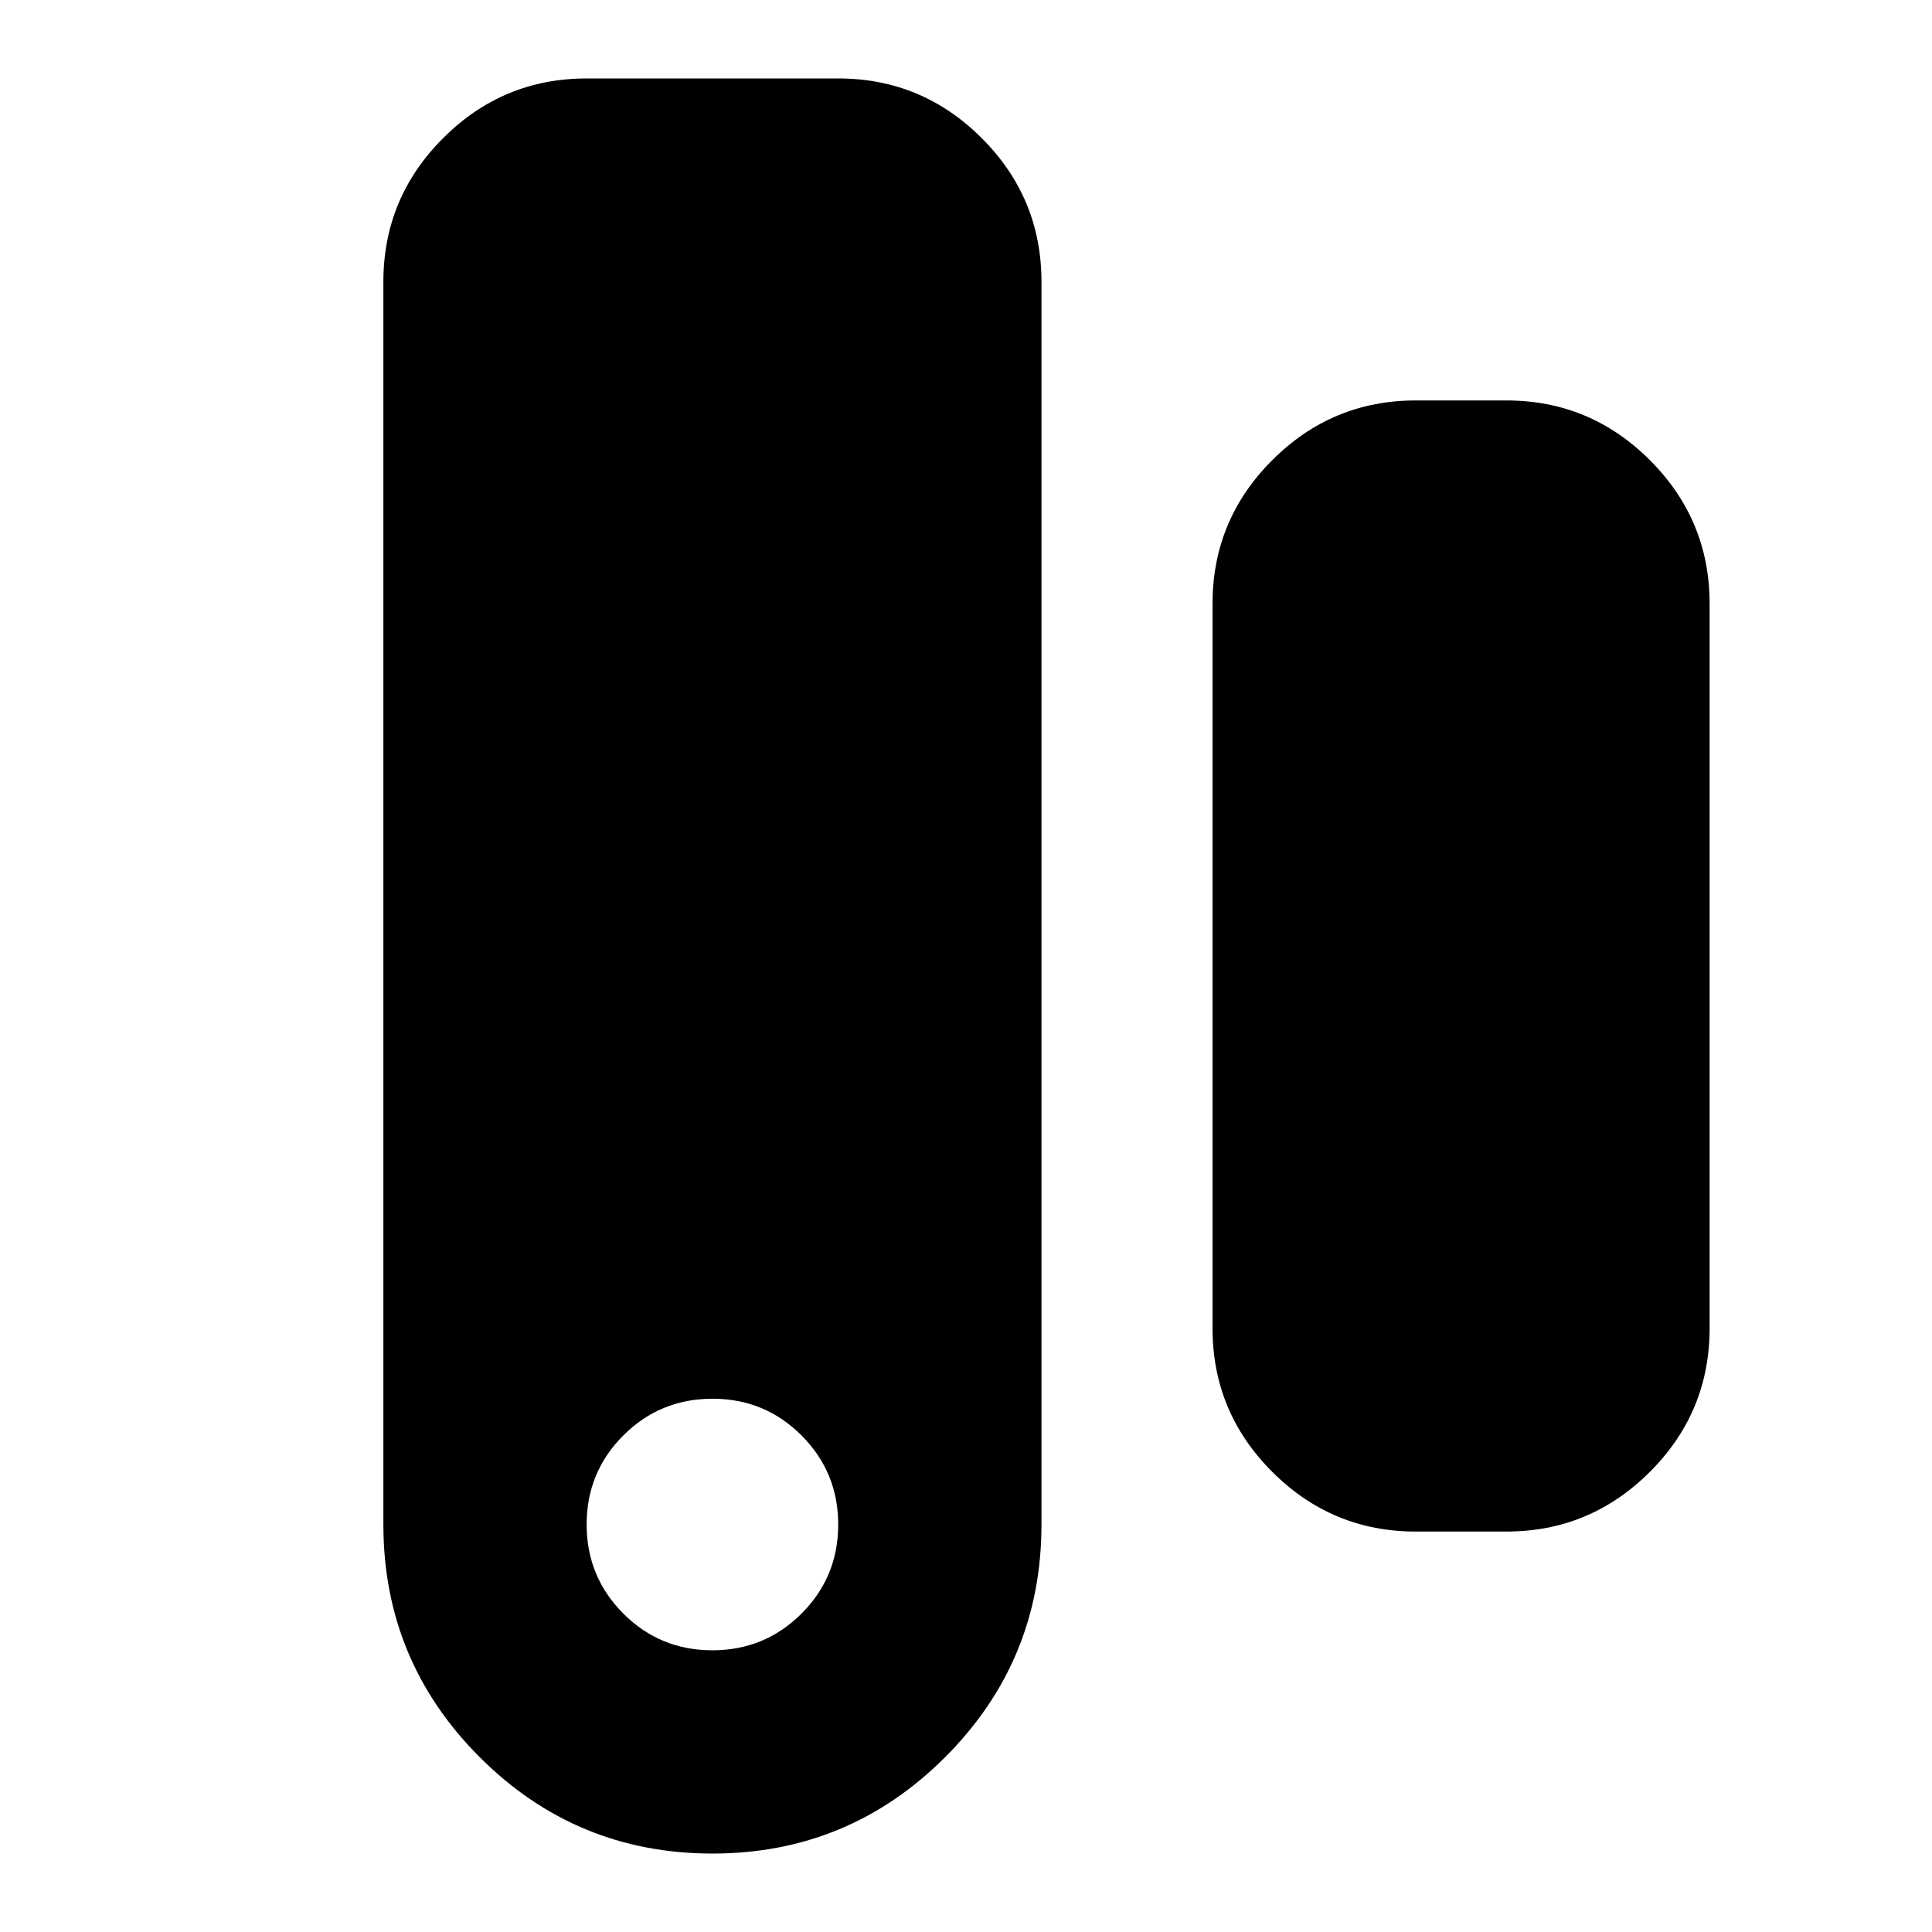 <svg xmlns="http://www.w3.org/2000/svg" height="24" viewBox="0 -960 960 960" width="24"><path d="M354-38.98q-67.74 0-115.62-47.88-47.88-47.88-47.88-115.62v-617.54q0-41.67 29.67-71.33 29.67-29.67 71.33-29.67h125q41.66 0 71.33 29.67 29.67 29.66 29.67 71.33v617.54q0 67.74-47.88 115.62Q421.73-38.98 354-38.98Zm-.03-101q26.03 0 44.28-18.22t18.25-44.25q0-26.03-18.22-44.28t-44.25-18.25q-26.03 0-44.28 18.22t-18.25 44.25q0 26.03 18.22 44.28t44.25 18.25Zm349.53-59q-41.66 0-71.33-29.67-29.67-29.66-29.67-71.33v-360.04q0-41.67 29.67-71.33 29.67-29.67 71.33-29.67h45q41.66 0 71.33 29.67 29.67 29.66 29.67 71.33v360.04q0 41.67-29.67 71.33-29.67 29.67-71.33 29.67h-45Z"/></svg>